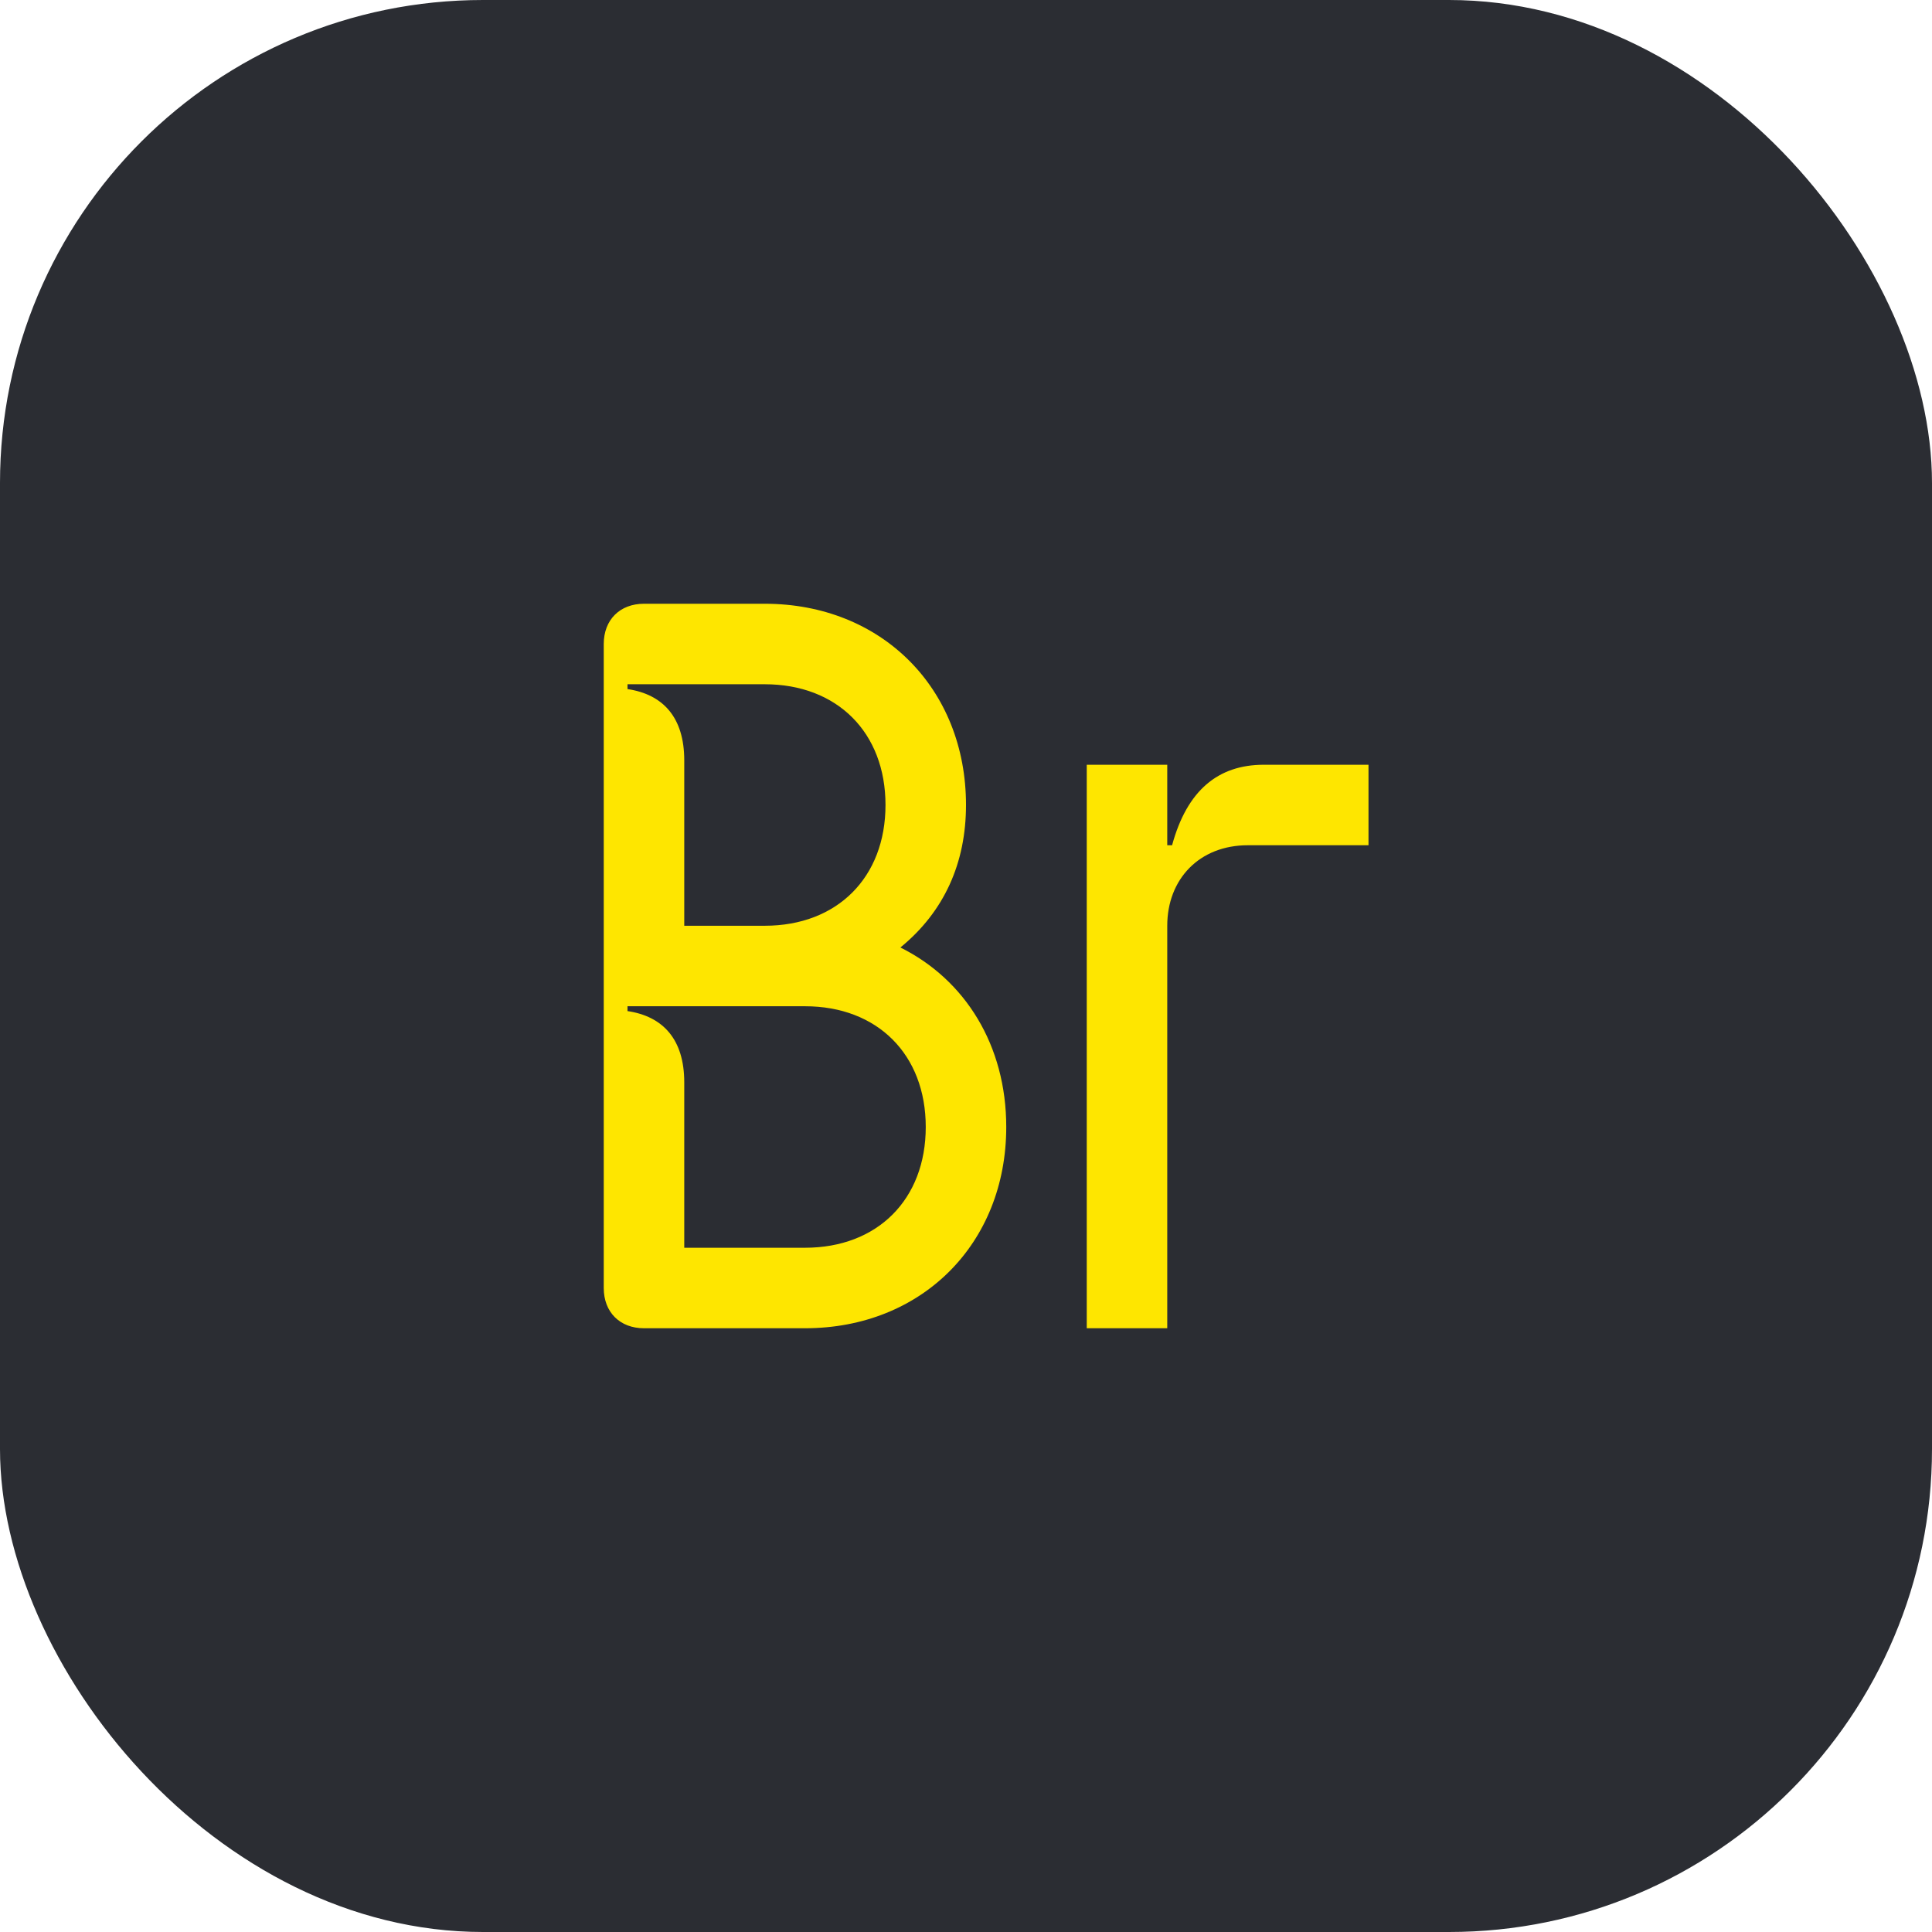 <svg width="48" height="48" viewBox="0 0 48 48" fill="none" xmlns="http://www.w3.org/2000/svg">
<rect width="48" height="48" rx="12" fill="#2B2D33"/>
<path d="M22.37 23.54C23.98 24.34 25 25.97 25 28C25 30.9 22.9 33 20 33H16C15.4 33 15 32.6 15 32V16C15 15.4 15.4 15 16 15H19C21.9 15 24 17.1 24 20C24 21.44 23.46 22.65 22.37 23.54ZM15.59 17V17.12C16.47 17.25 17 17.82 17 18.89V23H19C20.8 23 22 21.8 22 20C22 18.2 20.8 17 19 17H15.59ZM27 33H29V23C29 21.84 29.8 21 31 21H34V19H31.4C30.26 19 29.49 19.64 29.12 21H29V19H27V33ZM17 26.89V31H20C21.8 31 23 29.8 23 28C23 26.2 21.8 25 20 25H15.59V25.12C16.47 25.25 17 25.82 17 26.89Z" fill="#FEE600"/>
</svg>
